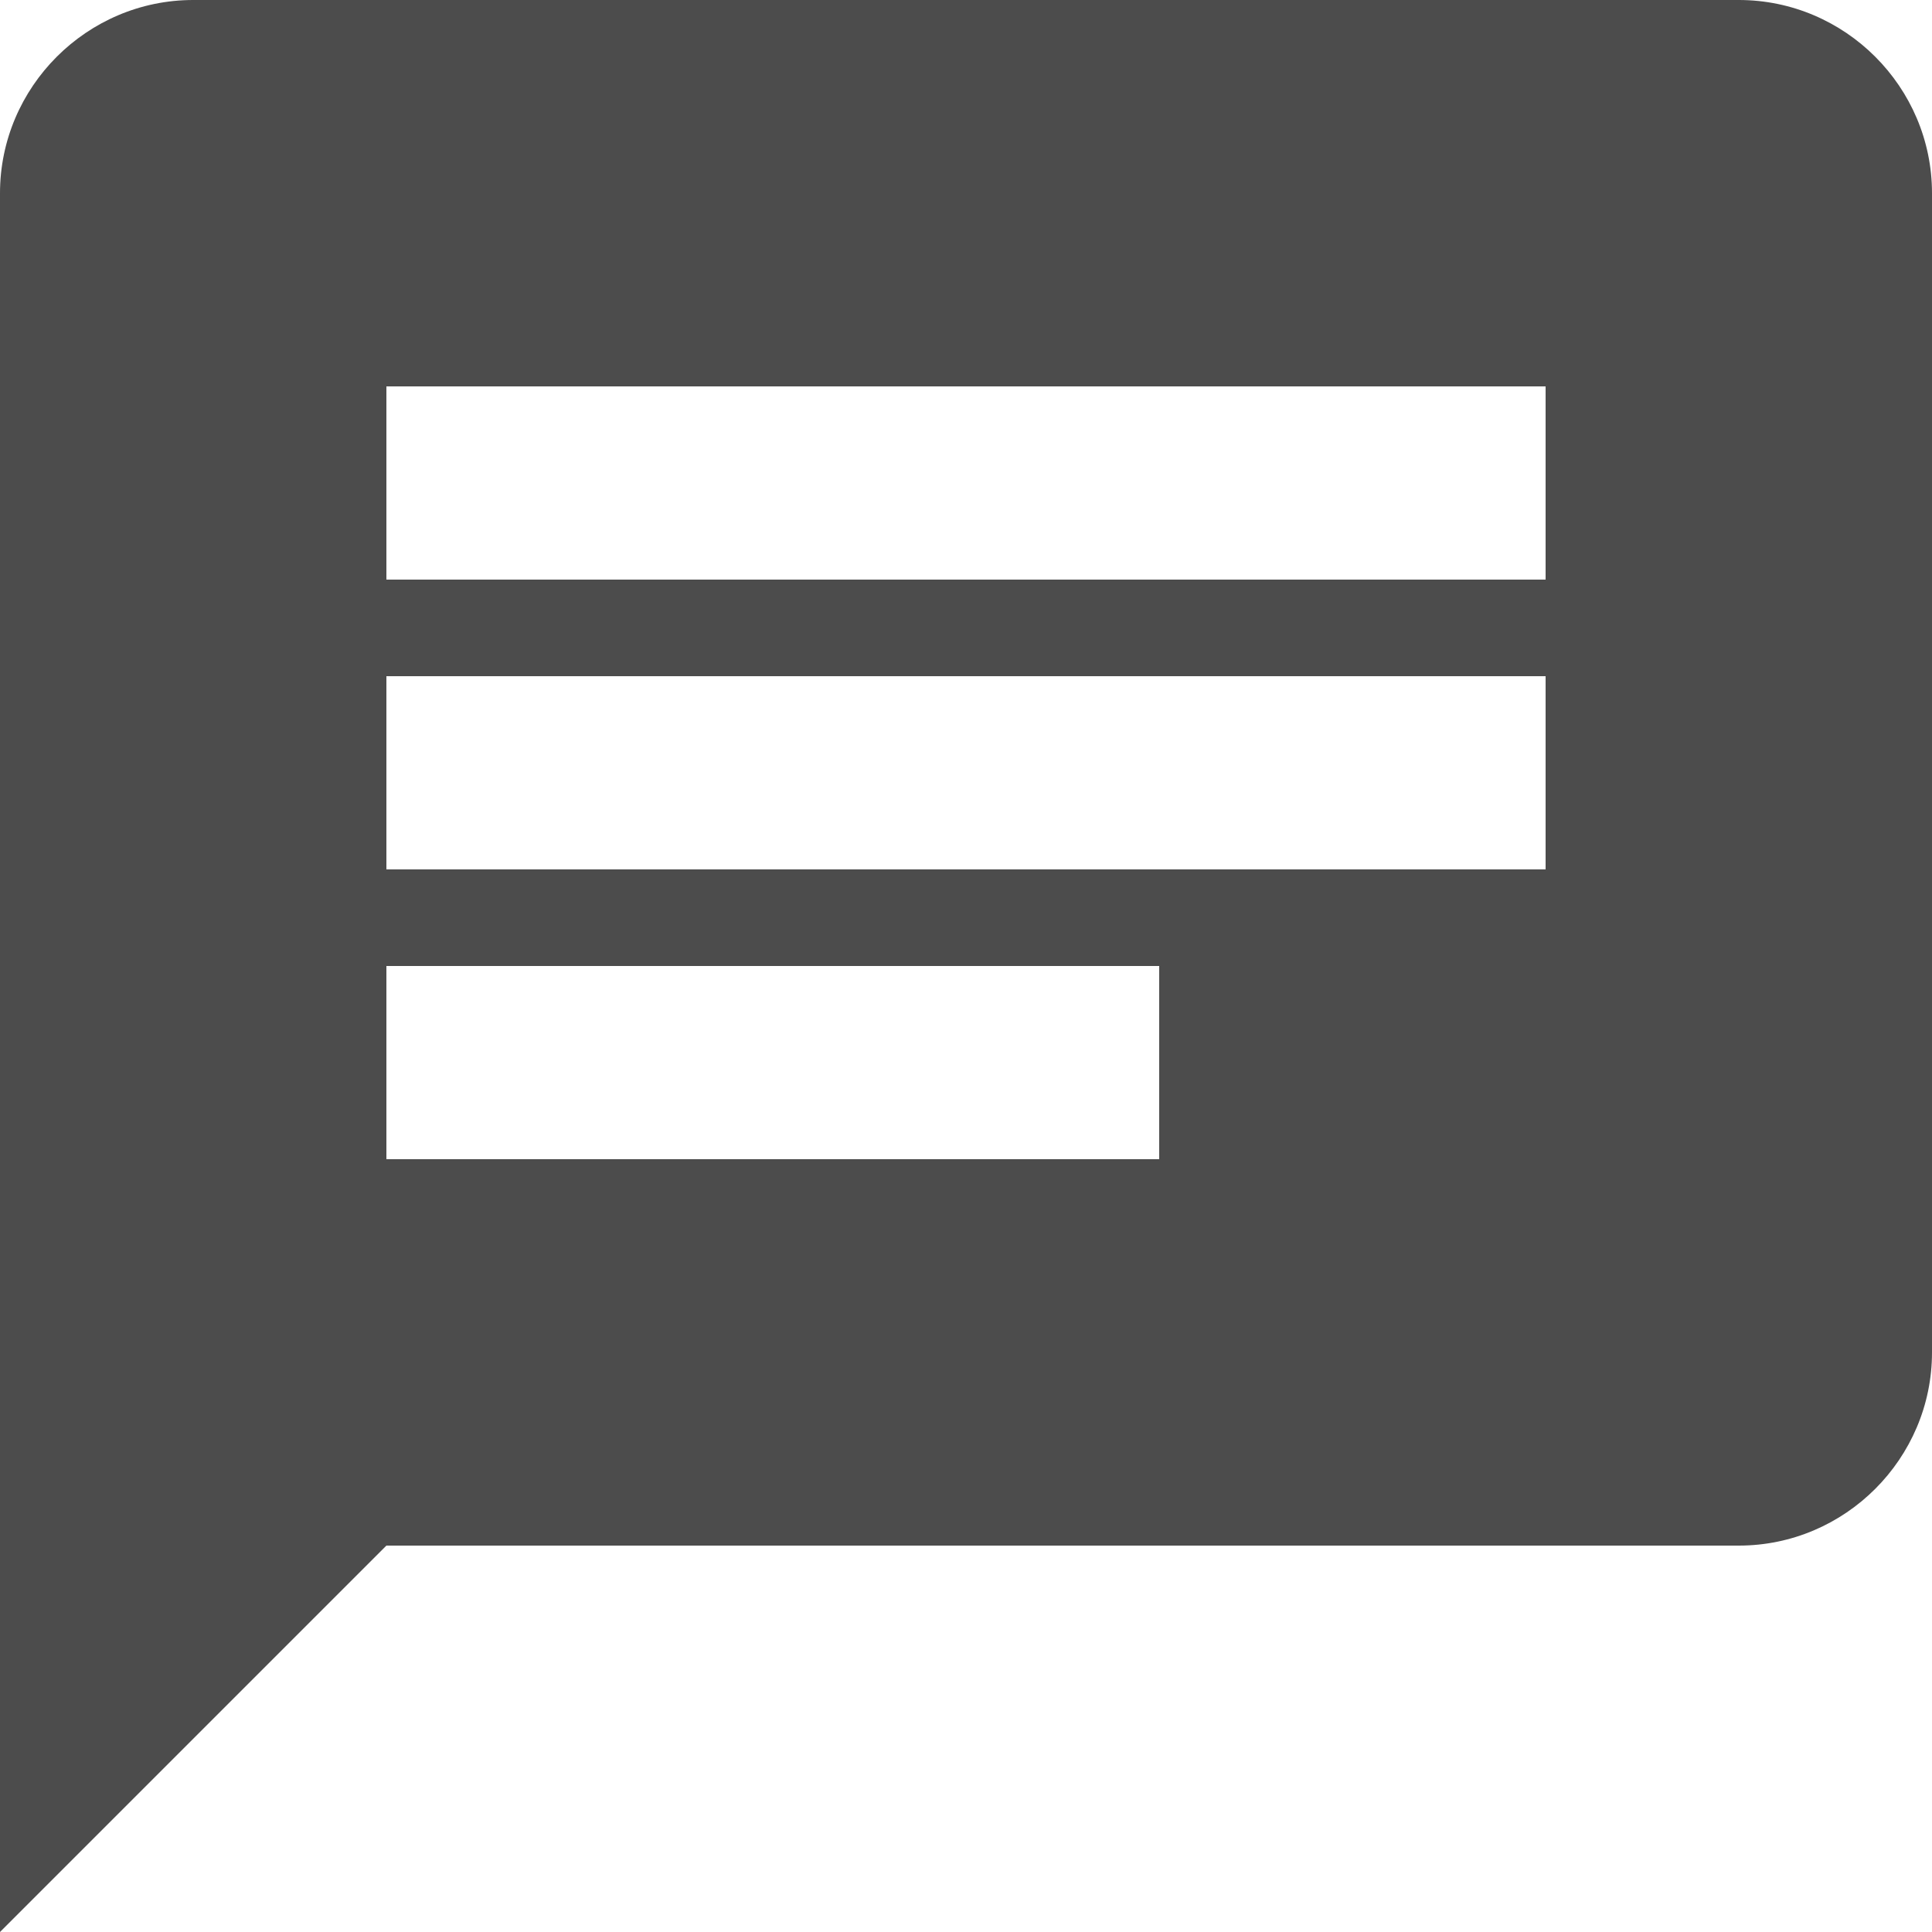 <?xml version="1.0" encoding="UTF-8"?>
<svg width="30px" height="30px" viewBox="0 0 30 30" version="1.1" xmlns="http://www.w3.org/2000/svg" xmlns:xlink="http://www.w3.org/1999/xlink">
    <!-- Generator: Sketch 50.2 (55047) - http://www.bohemiancoding.com/sketch -->
    <title>icons/annotation</title>
    <desc>Created with Sketch.</desc>
    <defs></defs>
    <g id="builder" stroke="none" stroke-width="1" fill="none" fill-rule="evenodd" fill-opacity="0.7">
        <g id="spec" transform="translate(-1224, -603)" fill="#000000">
            <g id="icons/annotation" transform="translate(1224, 603)">
                <path d="M27,0 L3,0 C1.35,0 0,1.35 0,3 L0,30 L6,24 L27,24 C28.65,24 30,22.65 30,21 L30,3 C30,1.35 28.65,0 27,0 L27,0 Z M6,10.5 L24,10.5 L24,13.5 L6,13.5 L6,10.5 L6,10.5 Z M18,18 L6,18 L6,15 L18,15 L18,18 L18,18 Z M24,9 L6,9 L6,6 L24,6 L24,9 L24,9 Z" id="Shape"></path>
            </g>
        </g>
    </g>
</svg>